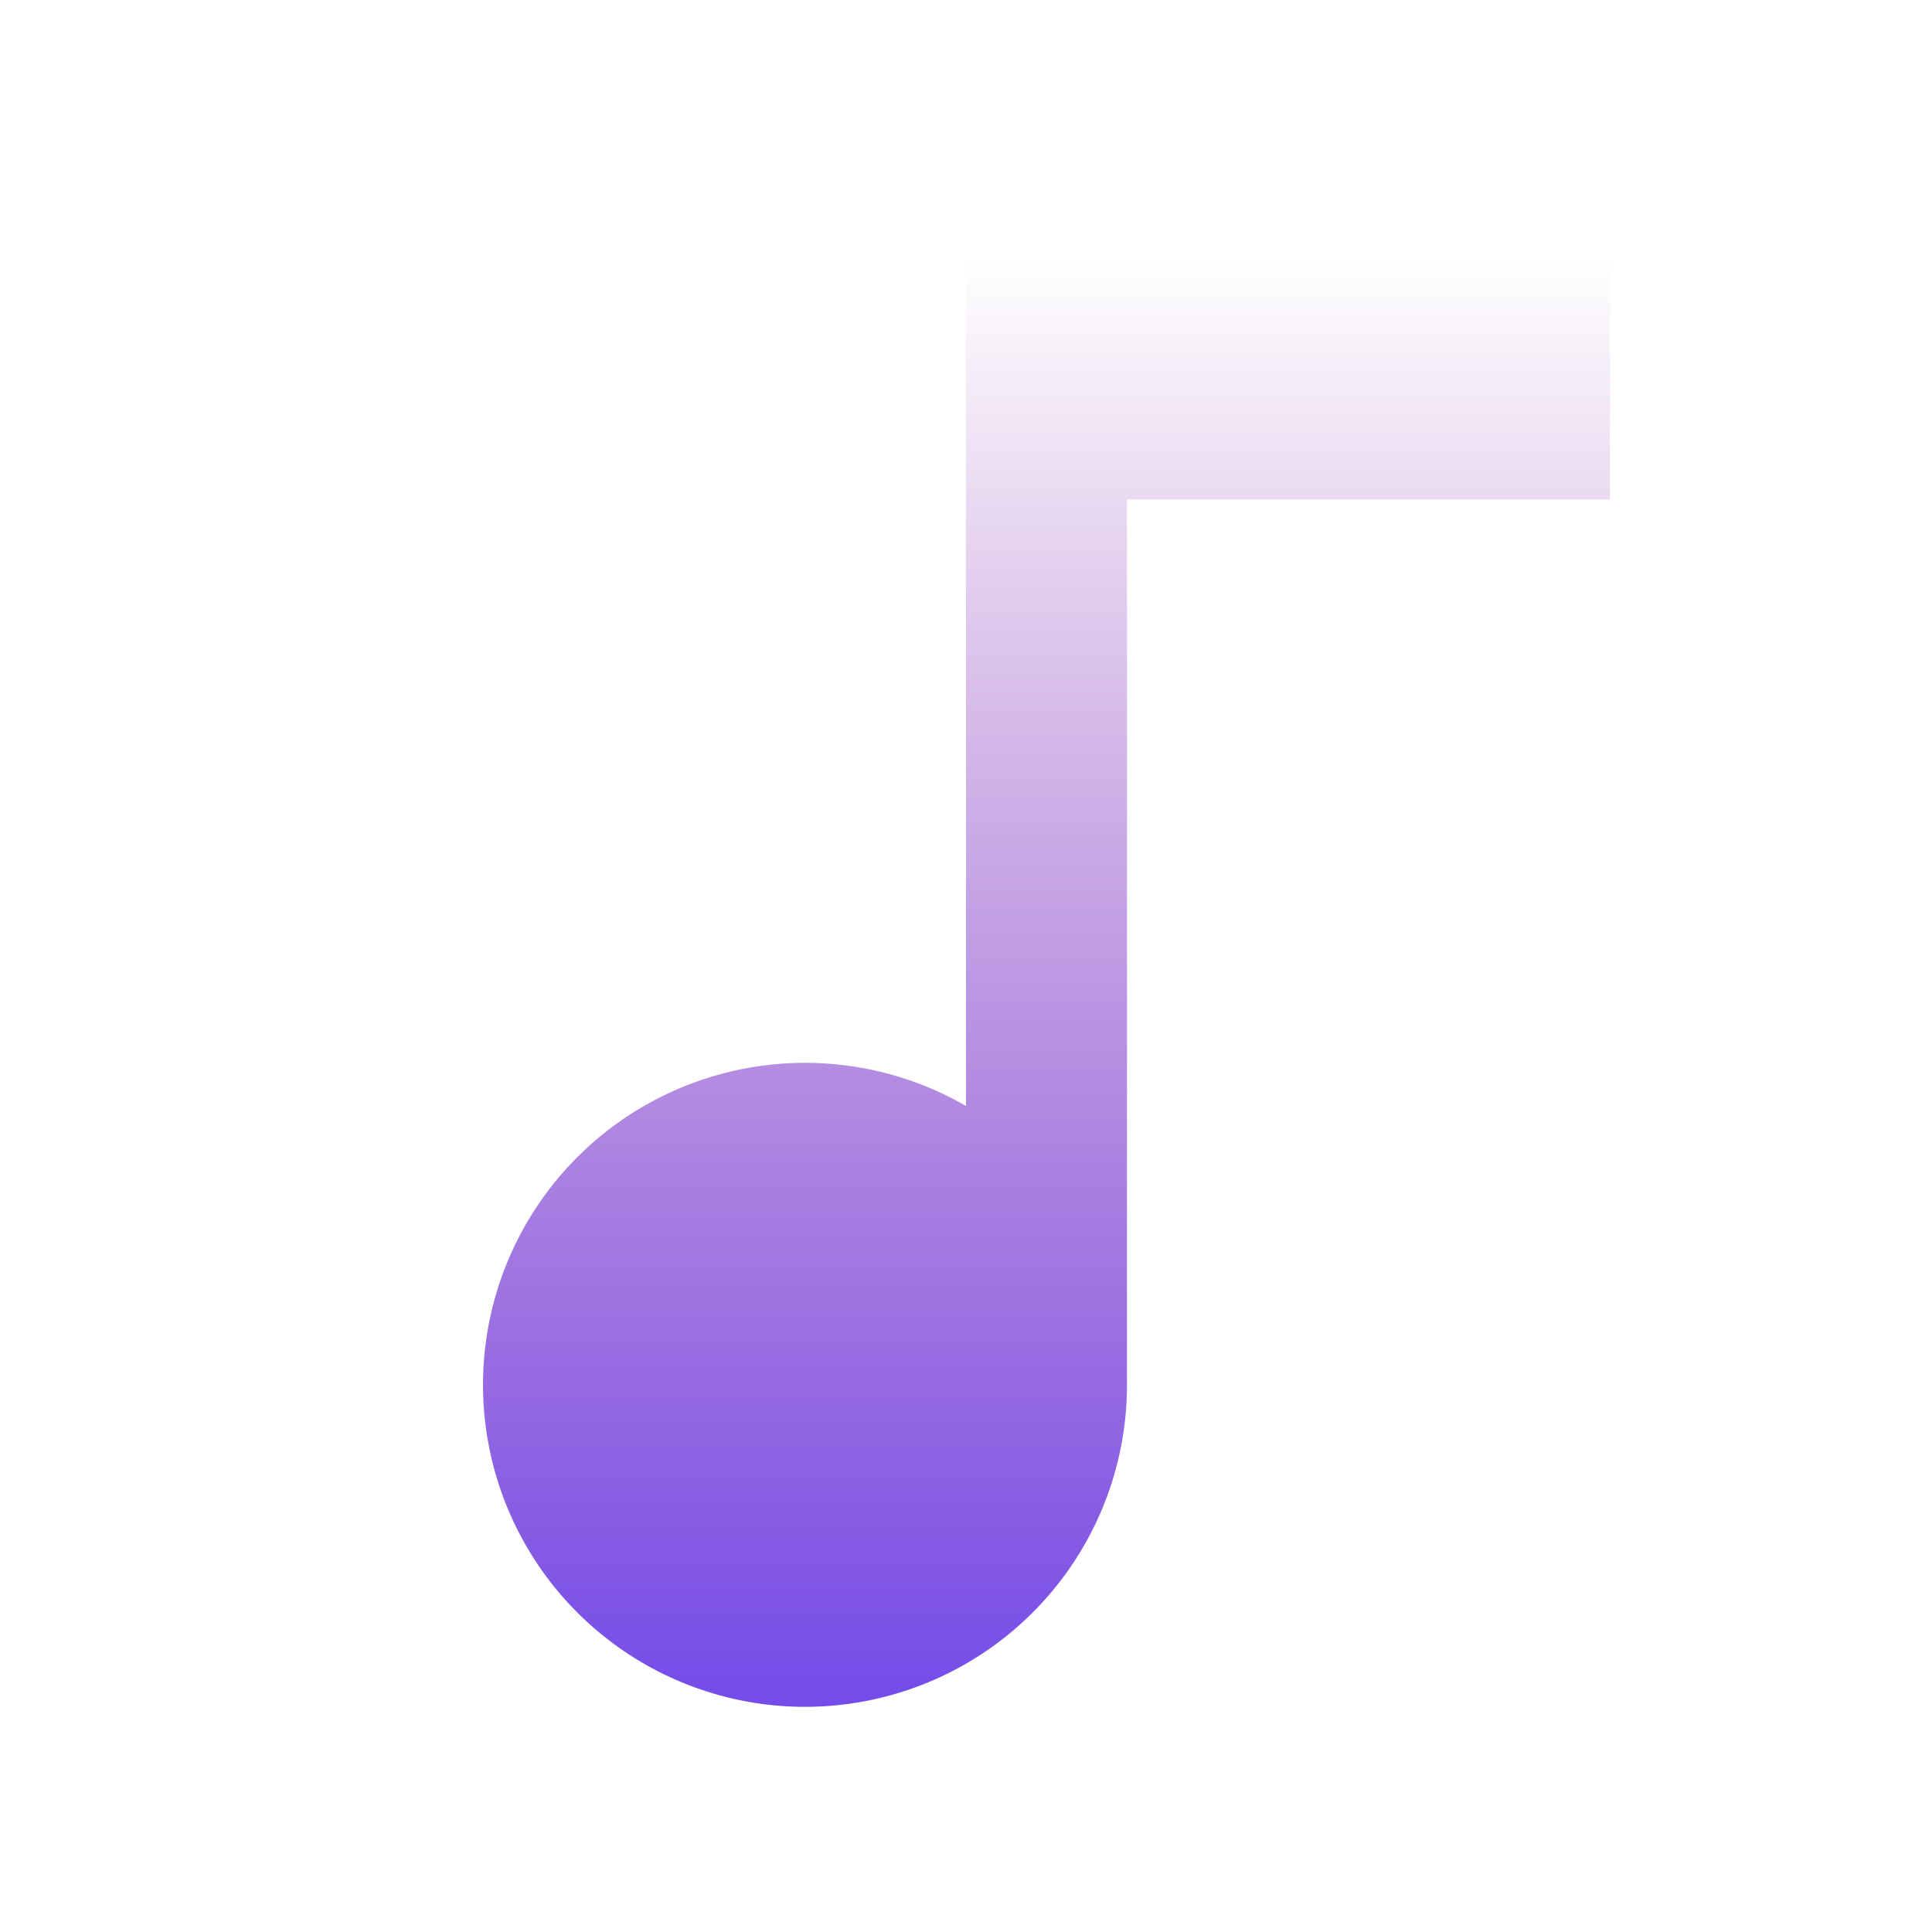 <svg width="471" height="471" viewBox="0 0 471 471" fill="none" xmlns="http://www.w3.org/2000/svg">
<g filter="url(#filter0_i)">
<path d="M235.5 265.624V58.875H392.5V117.75H274.75V333.625C274.746 350.905 269.041 367.7 258.519 381.407C247.997 395.114 233.246 404.966 216.555 409.436C199.863 413.905 182.163 412.743 166.199 406.128C150.236 399.513 136.901 387.815 128.263 372.85C119.625 357.884 116.166 340.486 118.423 323.354C120.679 306.223 128.526 290.314 140.745 278.096C152.965 265.878 168.874 258.034 186.006 255.779C203.138 253.524 220.535 256.984 235.5 265.624Z" fill="url(#paint0_linear)"/>
</g>
<defs>
<filter id="filter0_i" x="0" y="0" width="471" height="475" filterUnits="userSpaceOnUse" color-interpolation-filters="sRGB">
<feFlood flood-opacity="0" result="BackgroundImageFix"/>
<feBlend mode="normal" in="SourceGraphic" in2="BackgroundImageFix" result="shape"/>
<feColorMatrix in="SourceAlpha" type="matrix" values="0 0 0 0 0 0 0 0 0 0 0 0 0 0 0 0 0 0 127 0" result="hardAlpha"/>
<feOffset dy="4"/>
<feGaussianBlur stdDeviation="5.5"/>
<feComposite in2="hardAlpha" operator="arithmetic" k2="-1" k3="1"/>
<feColorMatrix type="matrix" values="0 0 0 0 0 0 0 0 0 0 0 0 0 0 0 0 0 0 0.25 0"/>
<feBlend mode="normal" in2="shape" result="effect1_innerShadow"/>
</filter>
<linearGradient id="paint0_linear" x1="255.125" y1="58.875" x2="255.125" y2="412.107" gradientUnits="userSpaceOnUse">
<stop stop-color="#8016A5" stop-opacity="0"/>
<stop offset="1" stop-color="#744BE9"/>
</linearGradient>
</defs>
</svg>
